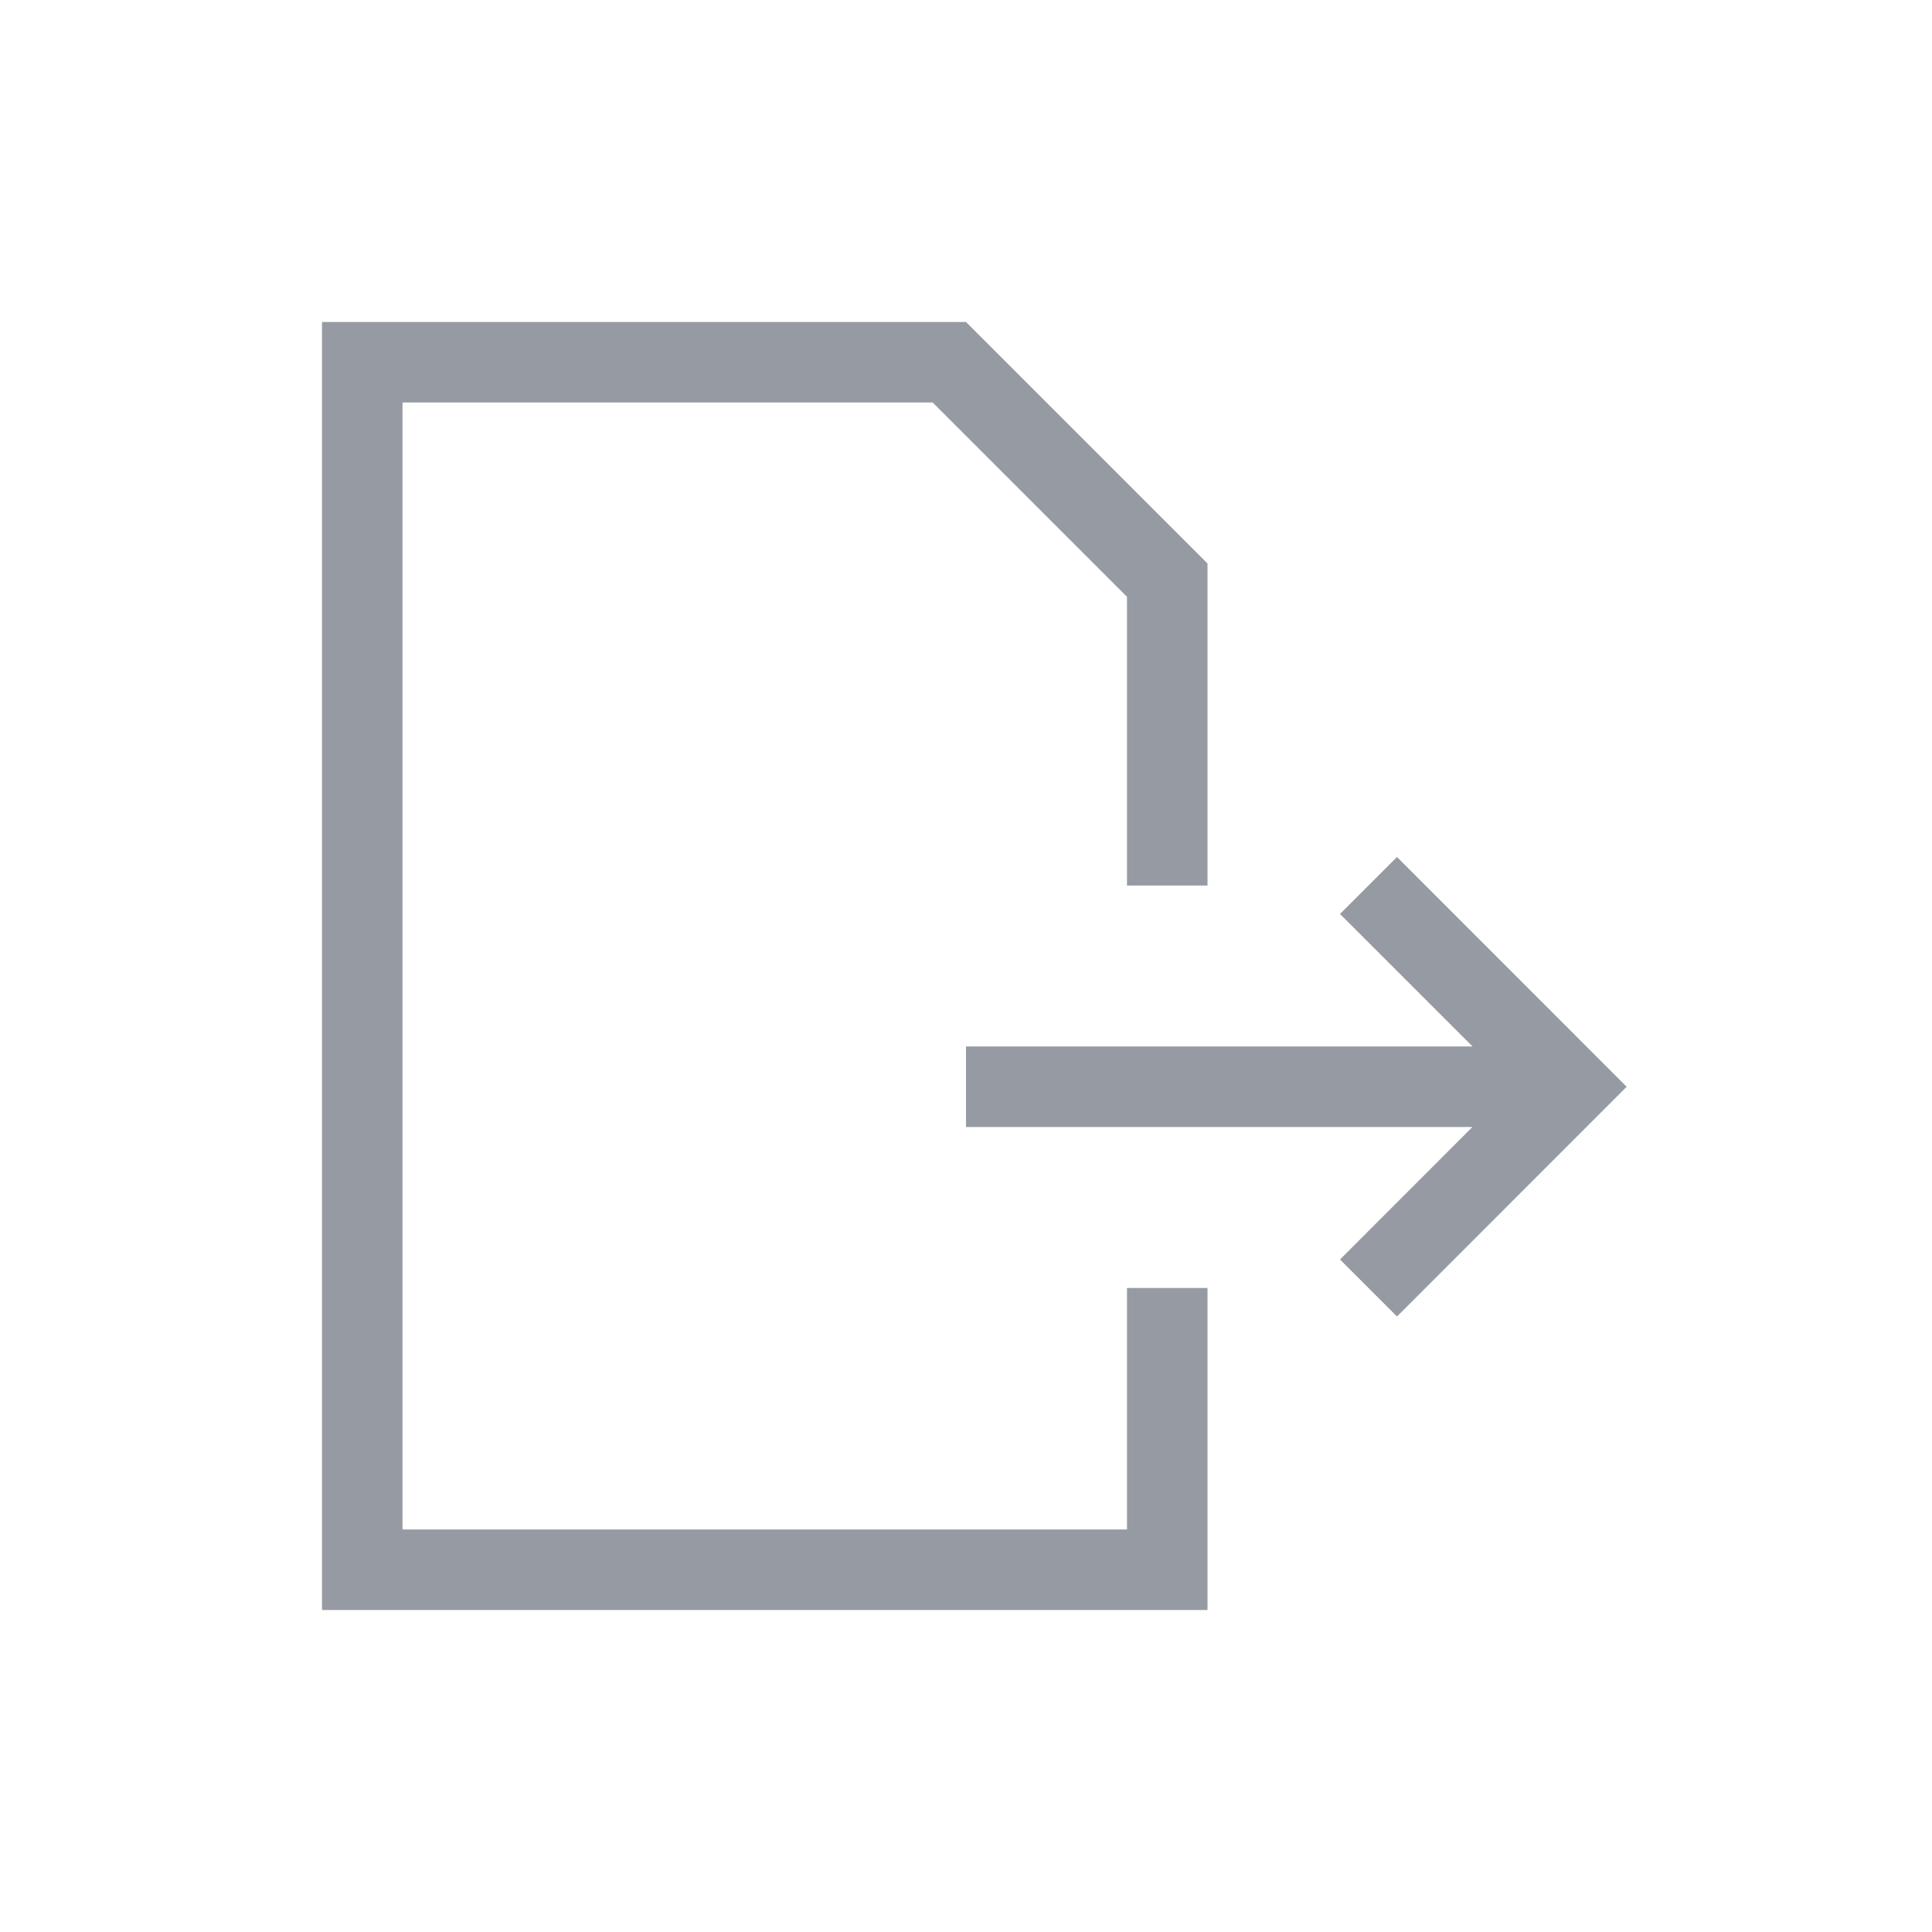 <svg xmlns="http://www.w3.org/2000/svg" width="24" height="24" viewBox="0 0 24 24">
    <path fill="#969AA2" fill-rule="evenodd" d="M12 4l3 3v4h-1V7.414L11.586 5H5v14h9v-3h1v4H4V4h8zm5.354 6.646l2.853 2.854-2.853 2.854-.708-.708L18.291 14H12v-1h6.293l-1.647-1.646.708-.708z"/>
</svg>
